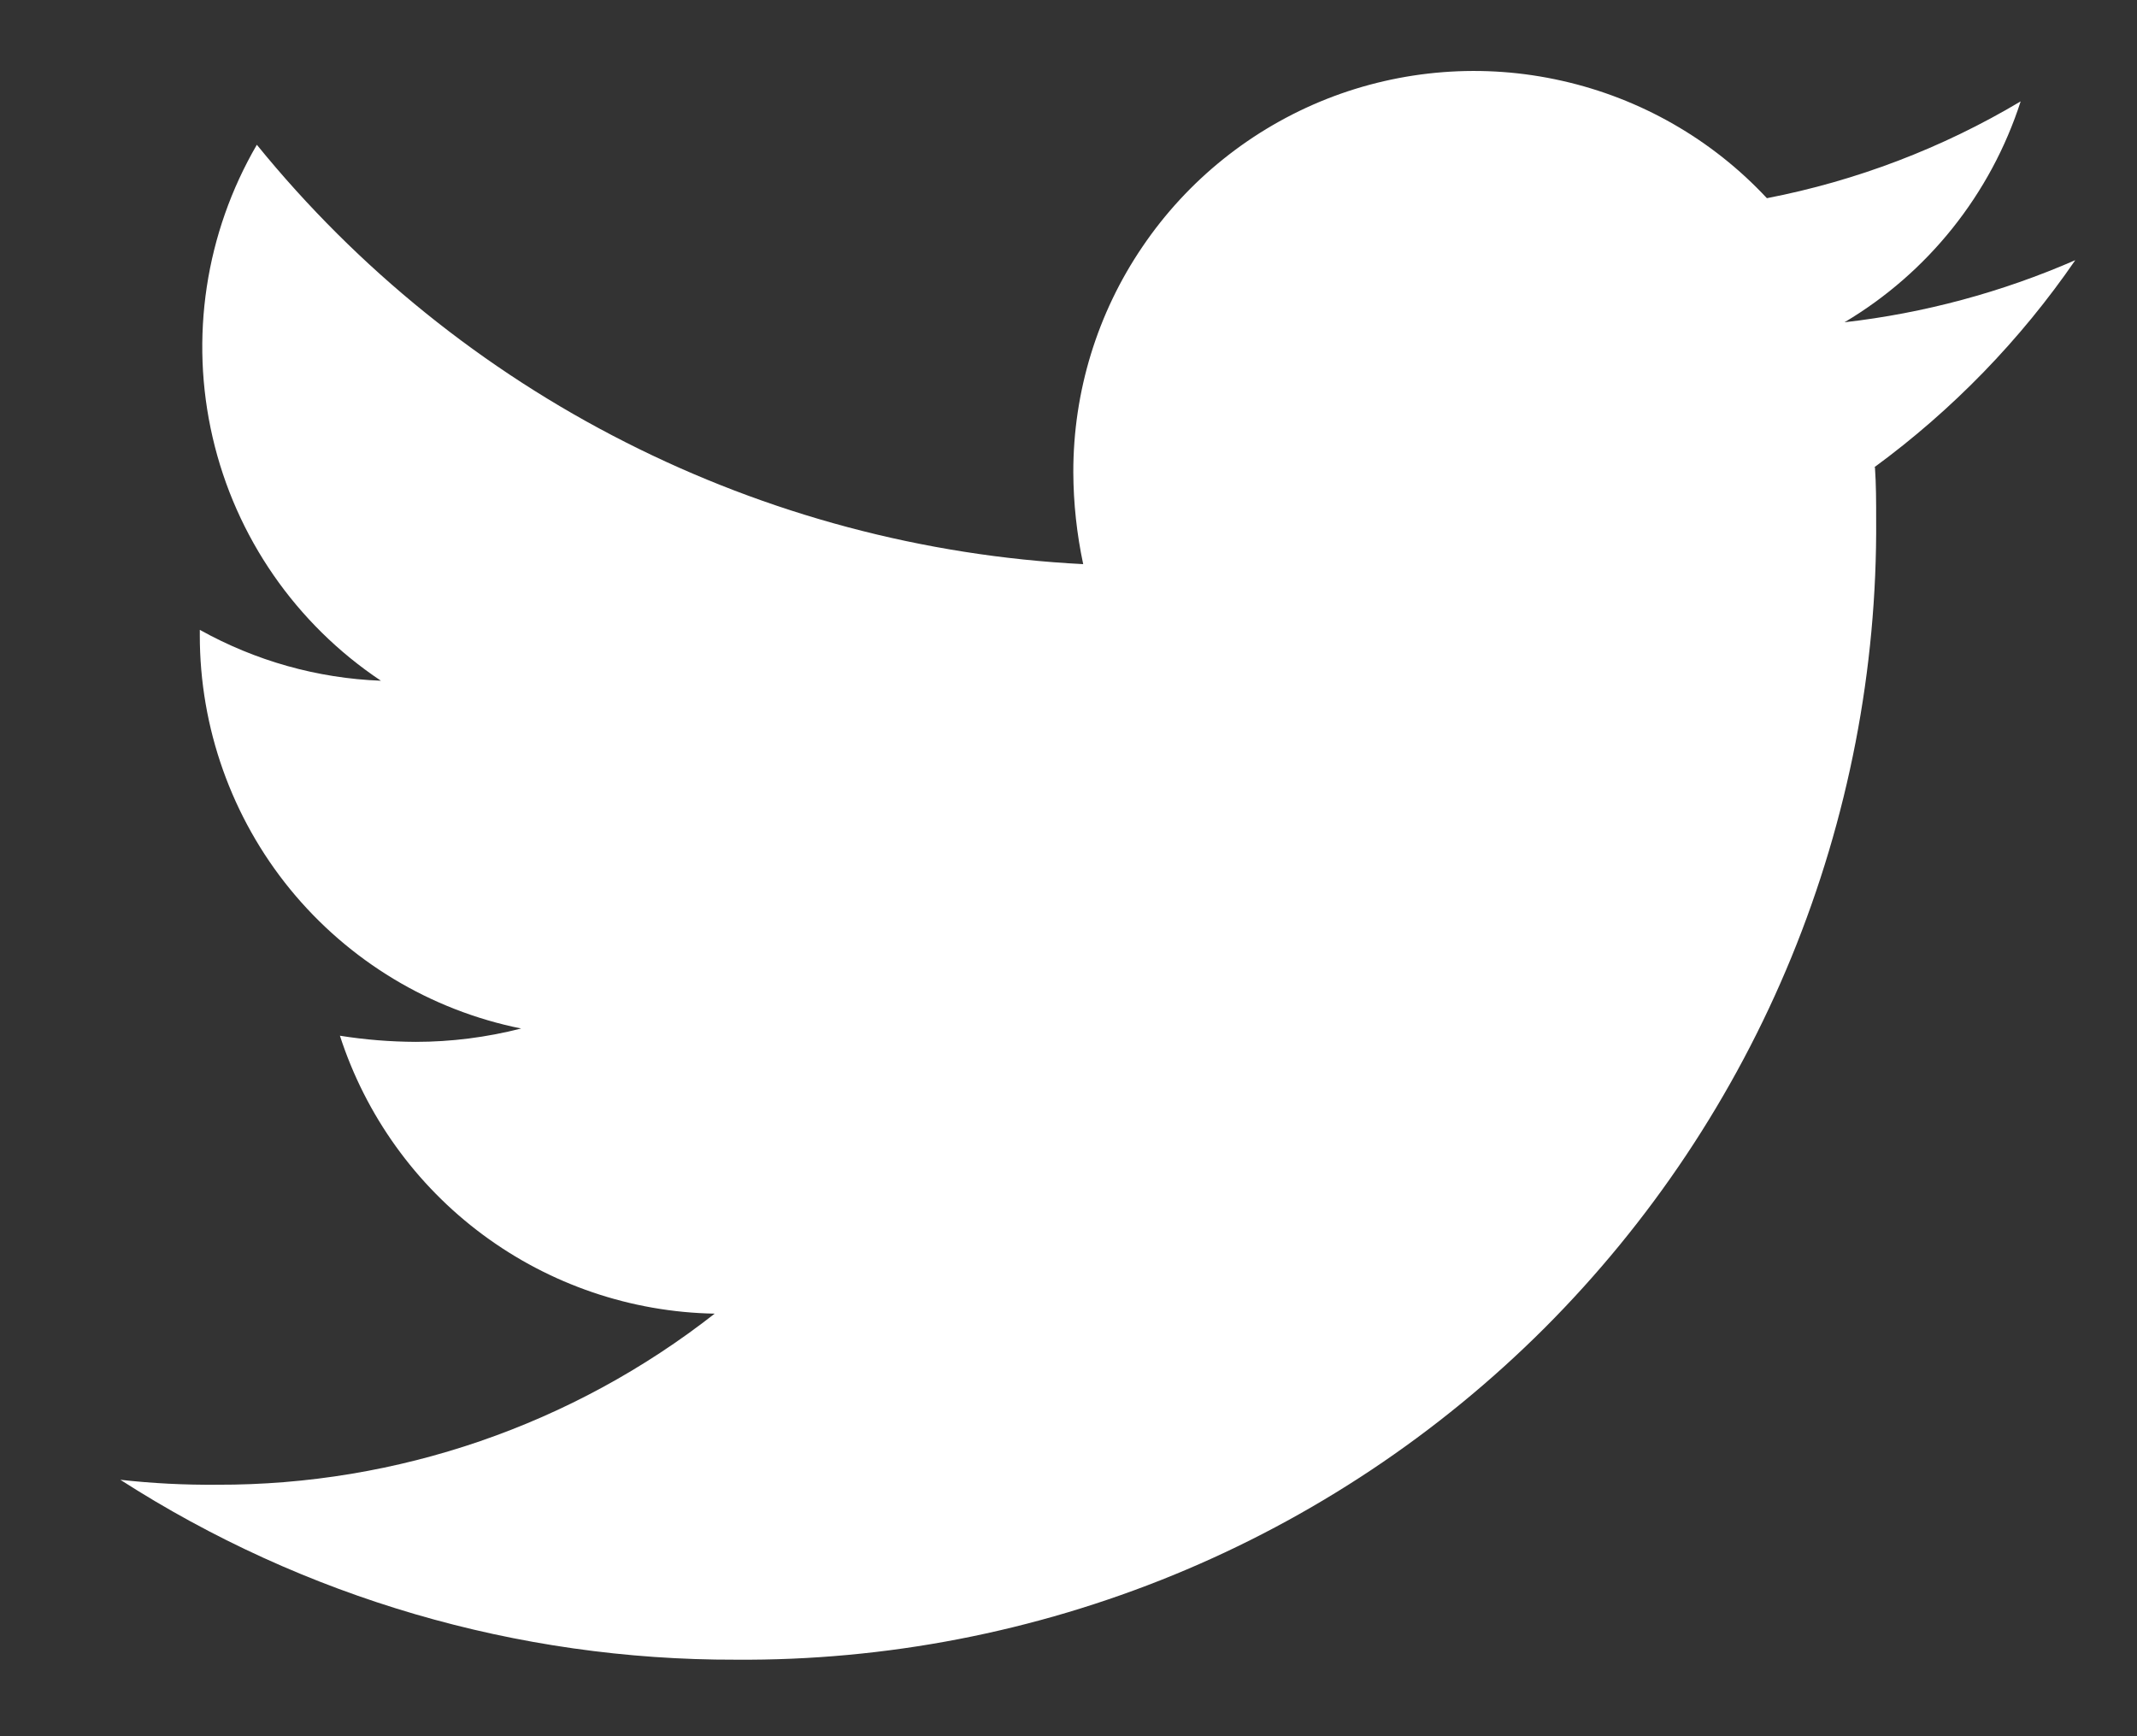 <svg width="16" height="13" viewBox="0 0 16 13" fill="none" xmlns="http://www.w3.org/2000/svg">
<rect x="0" y="0" width="16" height="13" fill="#333333" stroke="none"/>
<path d="M14.038 3.499C14.047 3.629 14.047 3.759 14.047 3.889C14.055 5.012 13.839 6.126 13.413 7.166C12.987 8.205 12.358 9.149 11.564 9.944C10.769 10.738 9.825 11.367 8.786 11.793C7.746 12.219 6.632 12.435 5.509 12.427C3.875 12.431 2.275 11.963 0.901 11.08C1.142 11.107 1.384 11.119 1.626 11.117C2.976 11.121 4.288 10.669 5.351 9.836C4.725 9.825 4.118 9.618 3.615 9.245C3.112 8.872 2.738 8.351 2.545 7.755C2.733 7.785 2.922 7.8 3.112 7.801C3.378 7.801 3.644 7.767 3.902 7.701C3.222 7.564 2.611 7.195 2.172 6.658C1.734 6.121 1.495 5.448 1.496 4.755V4.716C1.912 4.948 2.376 5.079 2.852 5.097C2.215 4.672 1.764 4.02 1.592 3.275C1.419 2.529 1.538 1.745 1.923 1.084C2.677 2.012 3.617 2.771 4.683 3.311C5.749 3.852 6.916 4.163 8.11 4.224C8.062 3.998 8.037 3.768 8.036 3.537C8.035 2.934 8.215 2.345 8.554 1.847C8.892 1.348 9.373 0.963 9.933 0.741C10.493 0.52 11.108 0.472 11.695 0.605C12.283 0.737 12.818 1.043 13.229 1.484C13.899 1.354 14.542 1.109 15.129 0.759C14.905 1.453 14.436 2.041 13.81 2.413C14.406 2.345 14.988 2.188 15.538 1.948C15.127 2.546 14.618 3.07 14.033 3.499H14.038Z" fill="white"/>
</svg>
